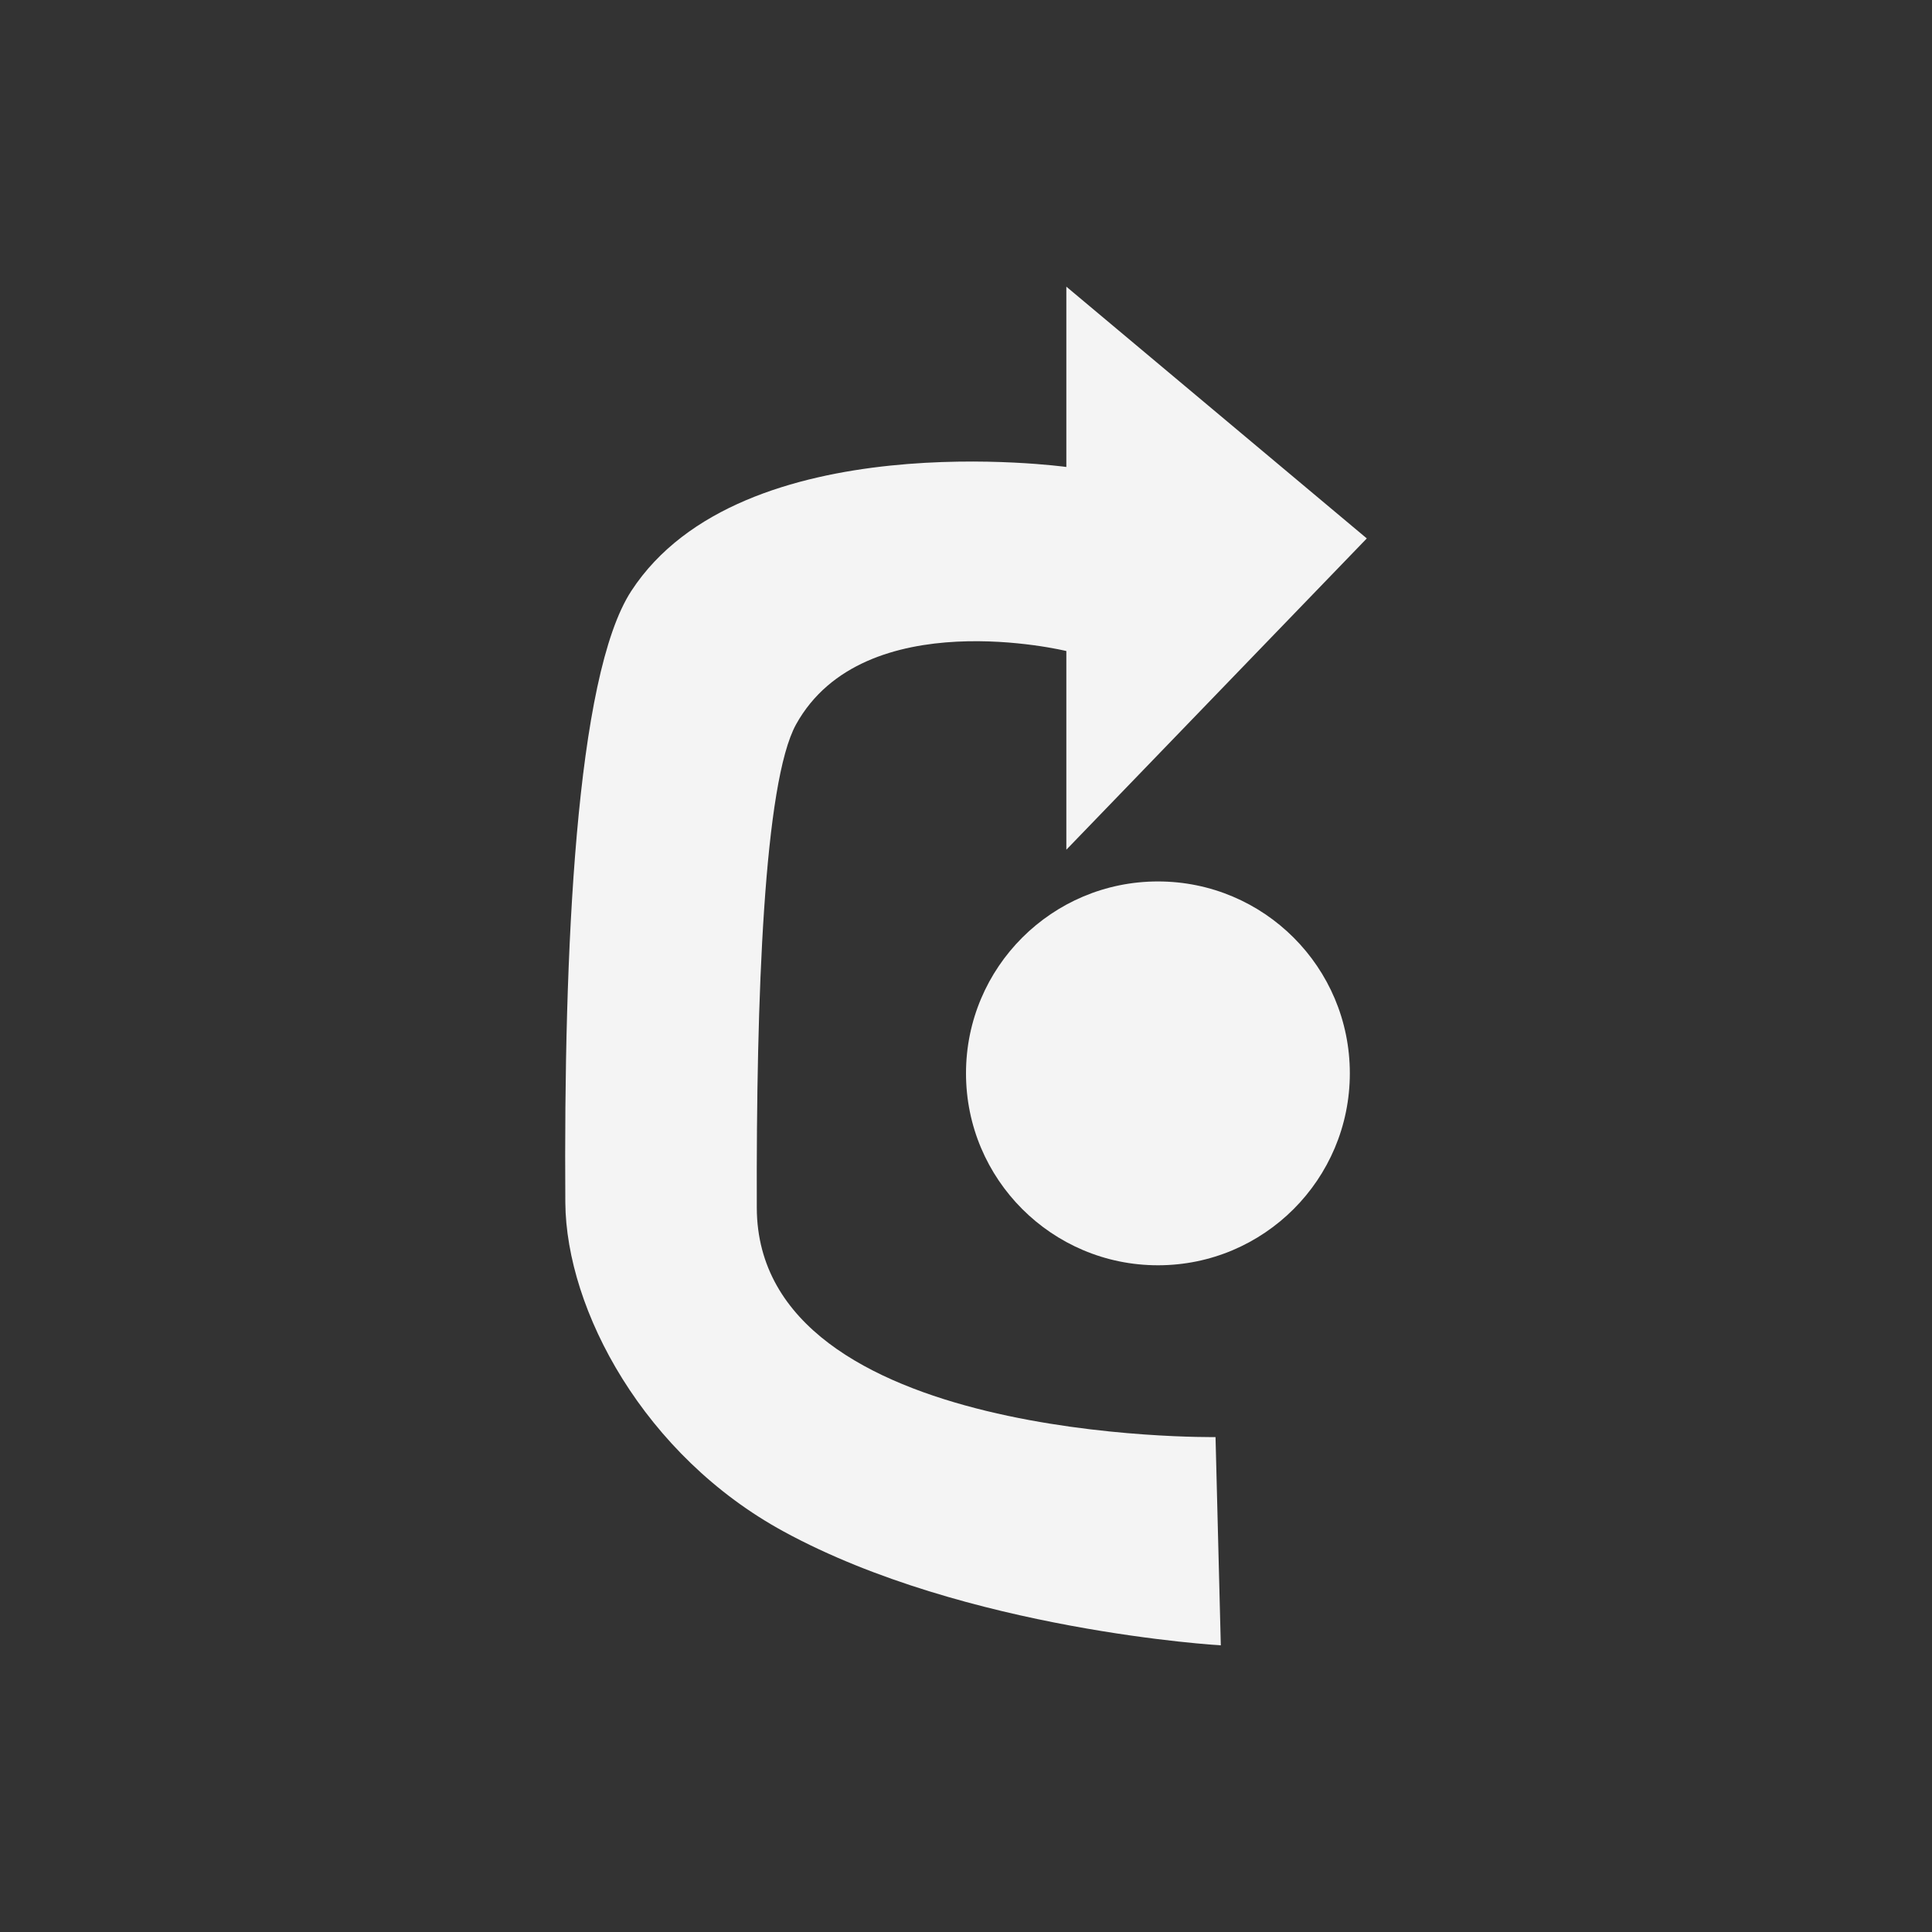 <?xml version="1.0" encoding="UTF-8" standalone="no"?>
<!DOCTYPE svg PUBLIC "-//W3C//DTD SVG 1.1//EN" "http://www.w3.org/Graphics/SVG/1.1/DTD/svg11.dtd">
<svg width="100%" height="100%" viewBox="0 0 64 64" version="1.1" xmlns="http://www.w3.org/2000/svg" xmlns:xlink="http://www.w3.org/1999/xlink" xml:space="preserve" xmlns:serif="http://www.serif.com/" style="fill-rule:evenodd;clip-rule:evenodd;stroke-linejoin:round;stroke-miterlimit:2;">
    <rect x="0" y="0" width="64" height="64" fill="#333333" stroke="none"/>
    <g id="surface1">
        <path d="M44.715,35.555C44.715,39.066 41.871,41.914 38.359,41.914C34.848,41.914 32,39.066 32,35.555C32,32.043 34.848,29.199 38.359,29.199C41.871,29.199 44.715,32.043 44.715,35.555Z" style="fill:#f4f4f4;"/>
        <path d="M40.441,54.504C40.441,54.504 31.996,54.02 25.969,50.738C21.336,48.219 18.754,43.395 18.727,39.836C18.672,31.5 19.07,22.398 20.914,19.574C24.566,13.98 35.324,15.469 35.324,15.469L35.324,9.496L45.277,17.836L35.324,28.148L35.324,21.566C35.324,21.566 28.625,19.93 26.371,23.996C25.309,25.918 25.047,33.035 25.07,40.016C25.098,47.828 40.266,47.605 40.266,47.605L40.441,54.504Z" style="fill:#f4f4f4;fill-rule:nonzero;"/>
    </g>
</svg>
